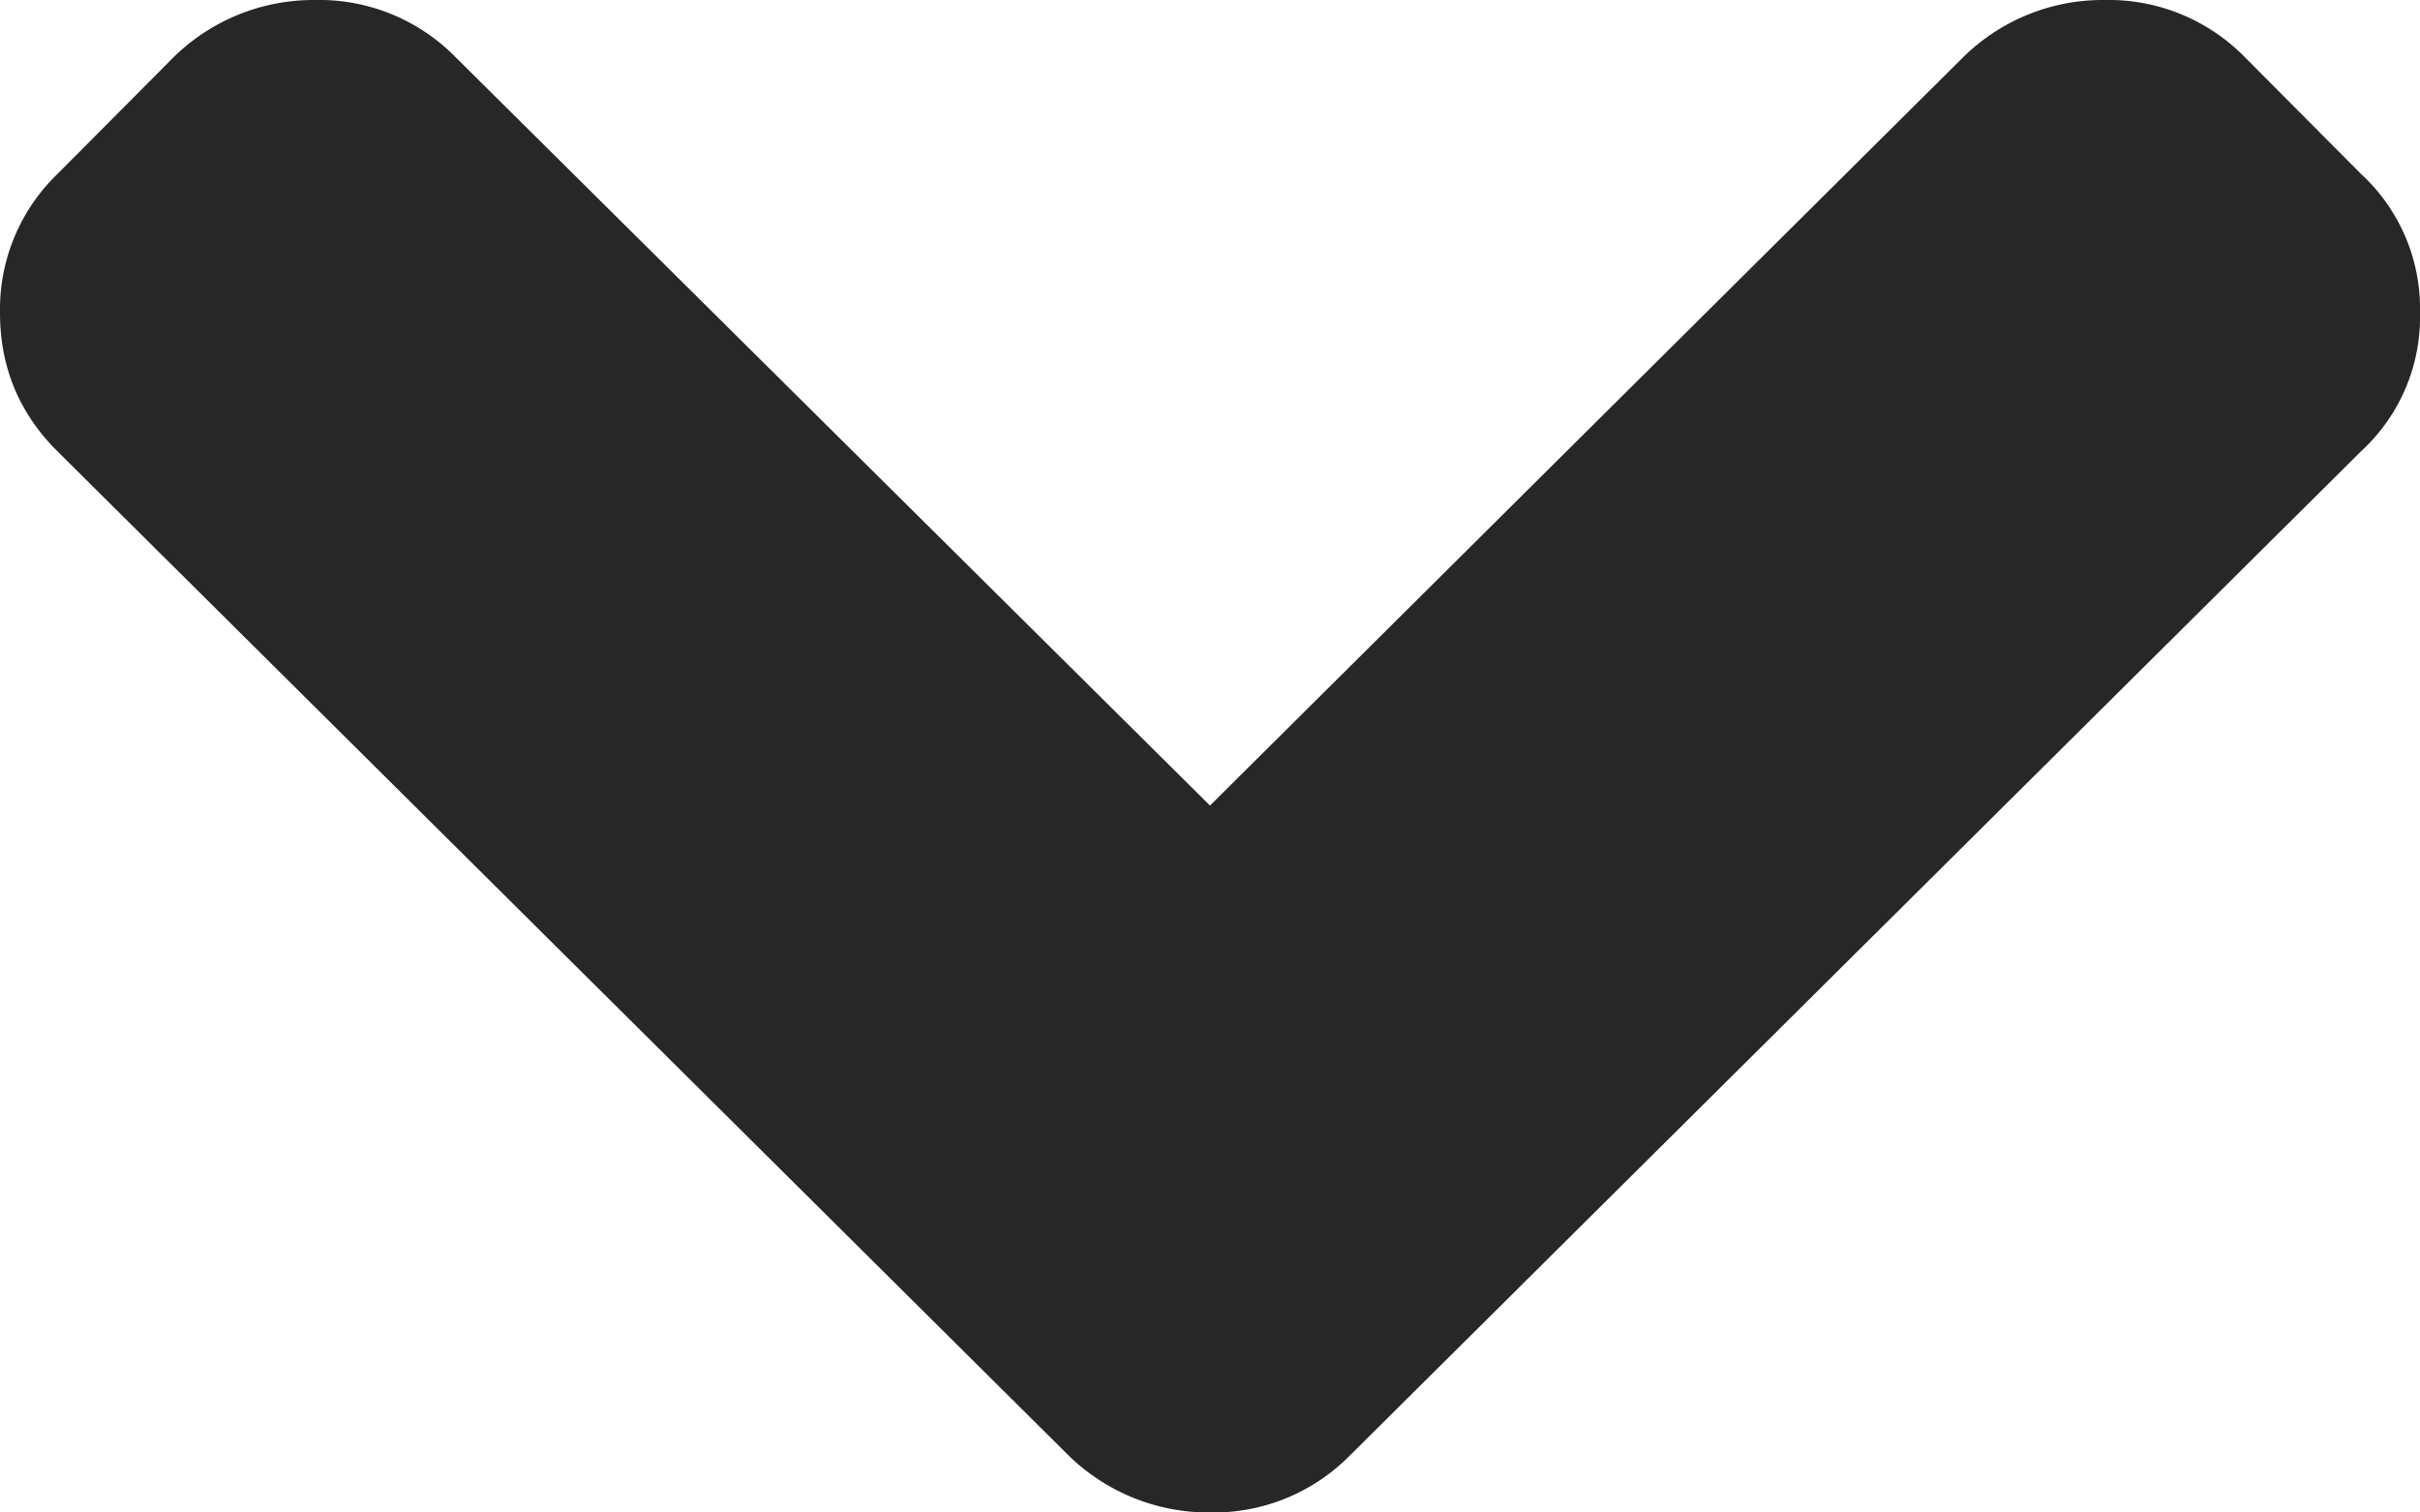 <svg xmlns="http://www.w3.org/2000/svg" width="8" height="5">
    <path fill="#272727" fill-rule="evenodd" d="M4.462 4.812l3.343-3.32A.602.602 0 0 0 8 1.034a.605.605 0 0 0-.195-.459L7.42.188A.63.63 0 0 0 6.958 0a.657.657 0 0 0-.467.188L4 2.663 1.505.188A.631.631 0 0 0 1.042 0a.66.66 0 0 0-.467.188L.19.575a.622.622 0 0 0-.19.459c0 .179.063.332.19.458l3.343 3.32A.663.663 0 0 0 4 5a.633.633 0 0 0 .462-.188z"/>
</svg>
